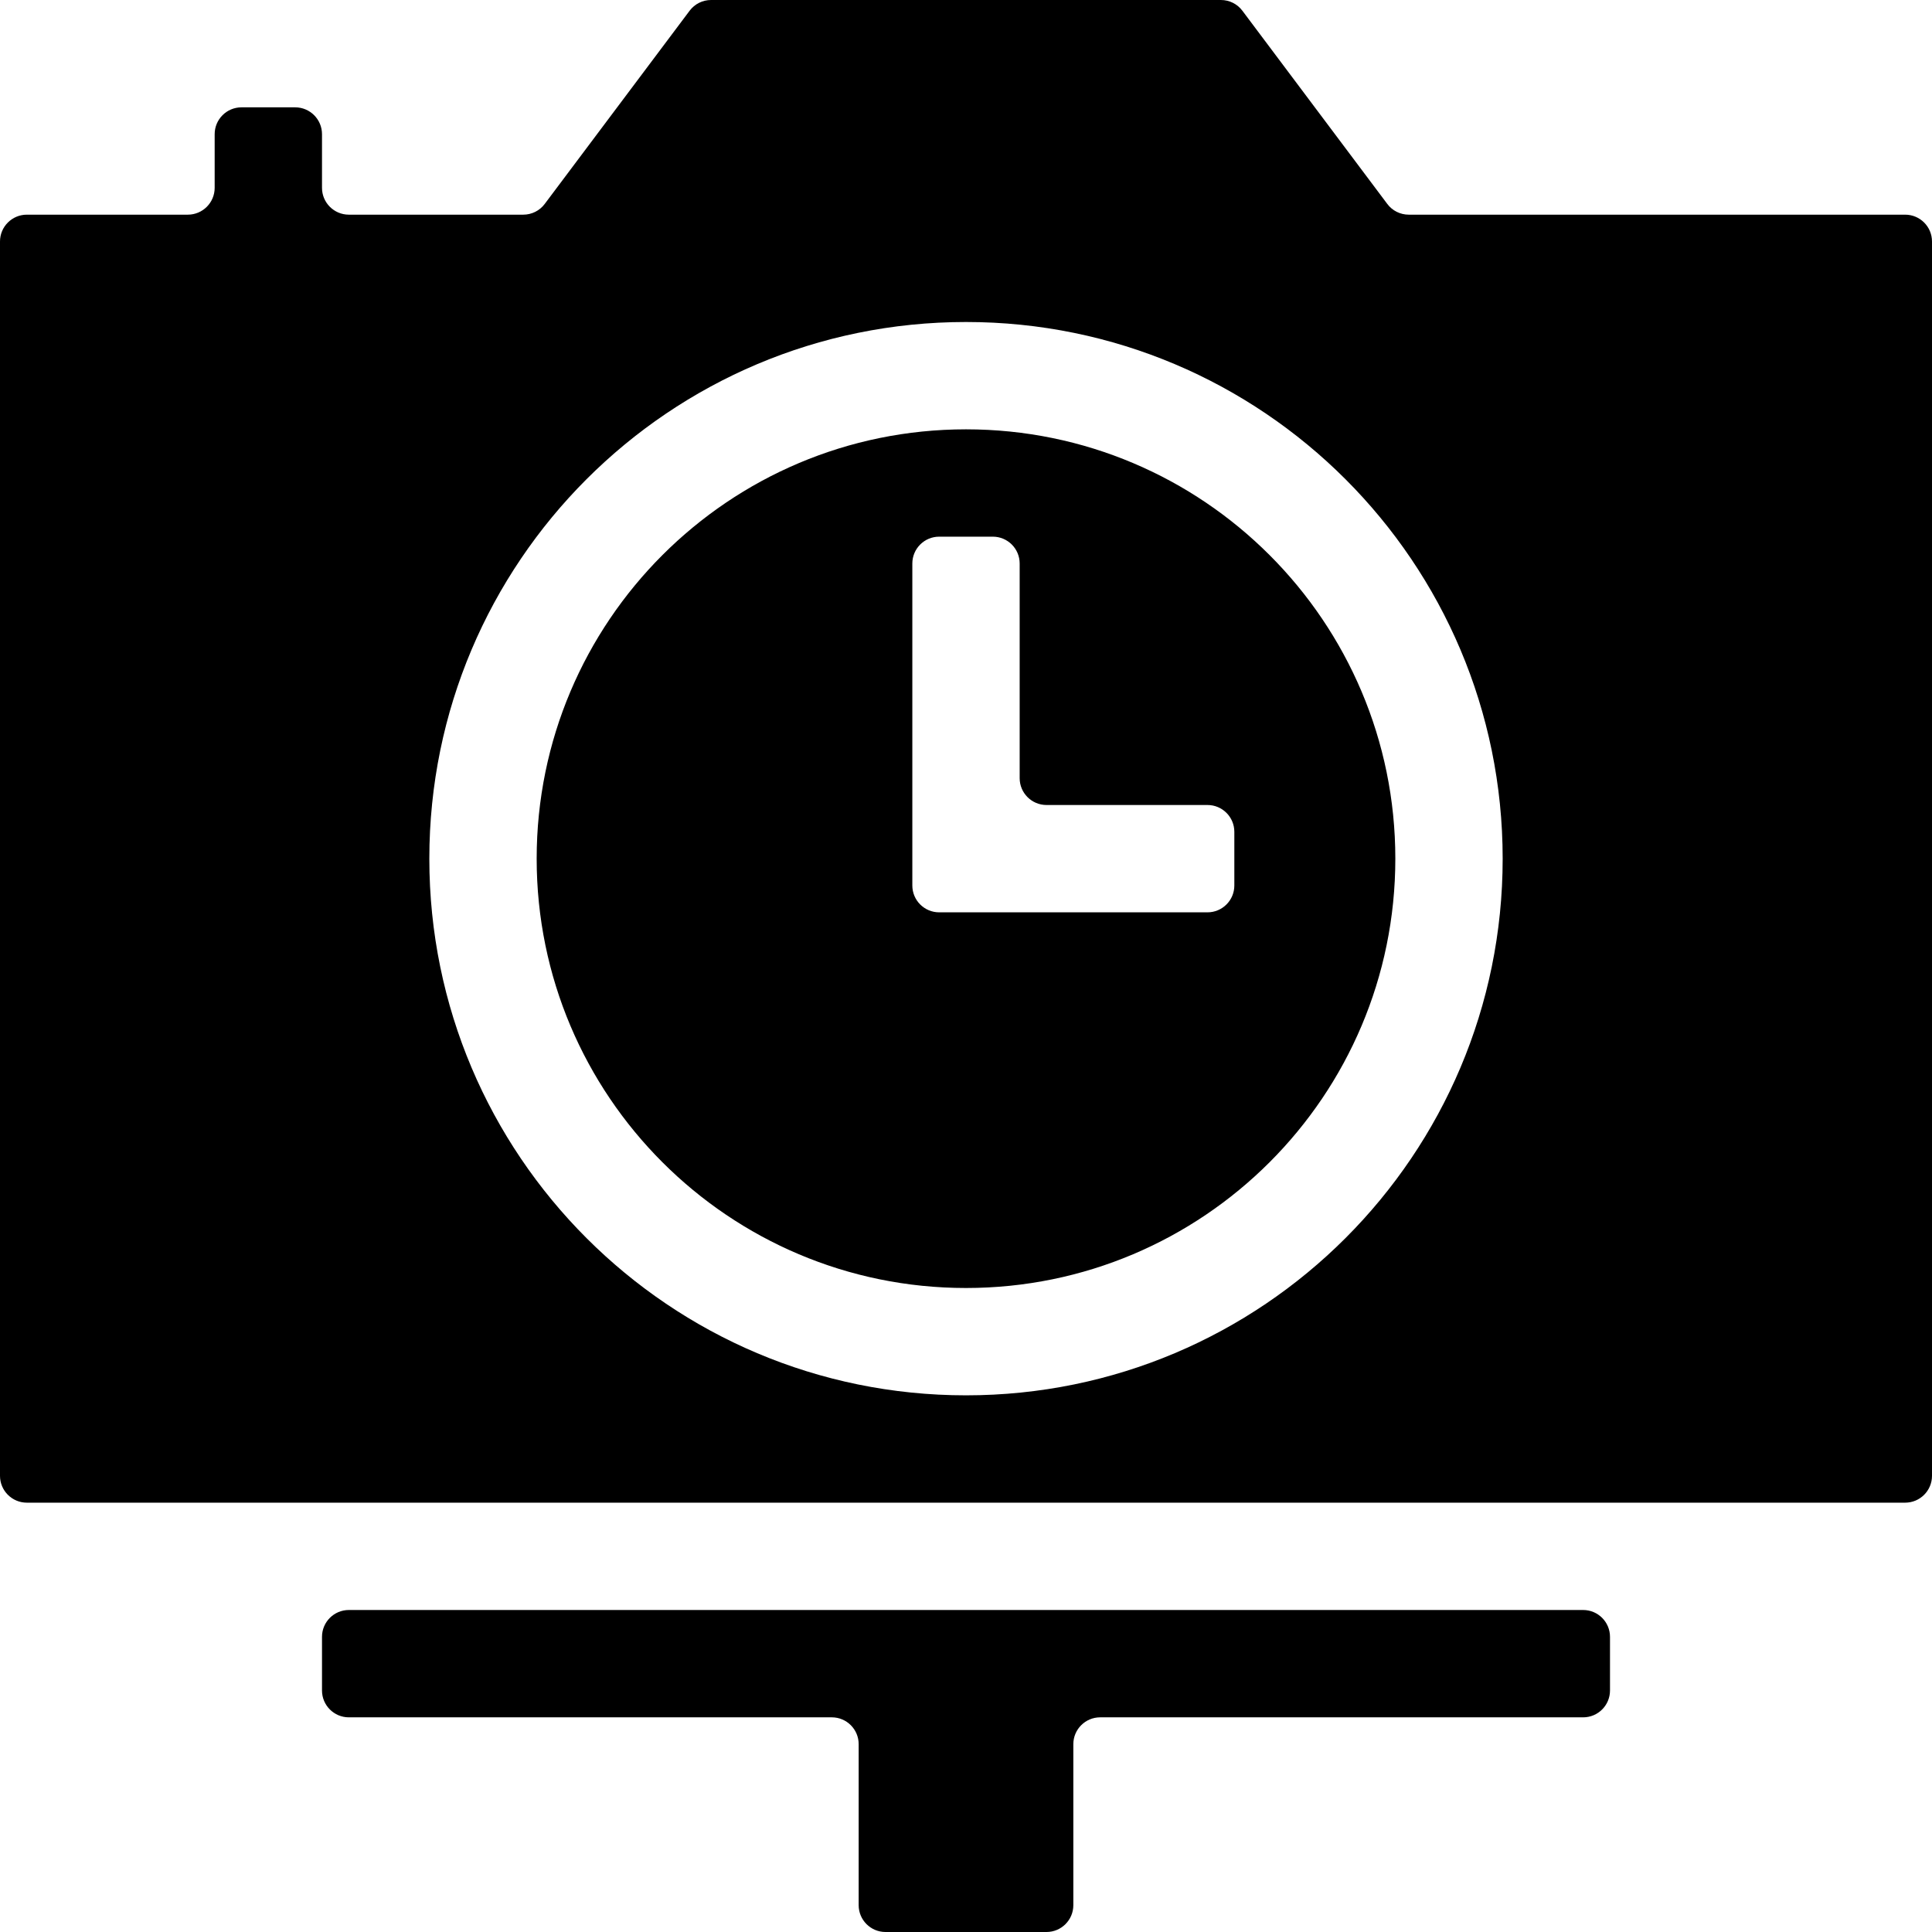 <?xml version="1.0" encoding="UTF-8"?>
<svg width="1em" height="1em" viewBox="0 0 18 18" version="1.1" xmlns="http://www.w3.org/2000/svg" xmlns:xlink="http://www.w3.org/1999/xlink">
    <!-- Generator: Sketch 53.2 (72643) - https://sketchapp.com -->
    <title>snapshot</title>
    <desc>Created with Sketch.</desc>
    <g id="snapshot" stroke="none" stroke-width="1" fill="none" fill-rule="evenodd">
        <path d="M18,2.25 L18,13.75 C18,13.888 17.888,14 17.75,14 L0.25,14 C0.112,14 8.91257083e-15,13.888 8.89566198e-15,13.75 L8.89566198e-15,2.25 C8.87875314e-15,2.112 0.112,2 0.25,2 L1.75,2 C1.888,2 2,1.888 2,1.75 L2,1.25 C2,1.112 2.112,1 2.25,1 L2.75,1 C2.888,1 3,1.112 3,1.25 L3,1.75 C3,1.888 3.112,2 3.25,2 L4.875,2 C4.954,2 5.028,1.963 5.075,1.9 L6.425,0.1 C6.472,0.037 6.546,1.42998935e-15 6.625,1.41553436e-15 L11.375,0 C11.454,-1.44549947e-17 11.528,0.037 11.575,0.1 L12.925,1.9 C12.972,1.963 13.046,2 13.125,2 L17.75,2 C17.888,2 18,2.112 18,2.25 Z M10,16.25 L10,17.75 C10,17.888 9.888,18 9.75,18 L8.25,18 C8.112,18 8,17.888 8,17.75 L8,16.25 C8,16.112 7.888,16 7.75,16 L3.25,16 C3.112,16 3,15.888 3,15.75 L3,15.25 C3,15.112 3.112,15 3.25,15 L14.75,15 C14.888,15 15,15.112 15,15.25 L15,15.75 C15,15.888 14.888,16 14.75,16 L10.25,16 C10.112,16 10,16.112 10,16.25 Z M11.5,8.25 L11.5,7.75 C11.5,7.612 11.388,7.5 11.25,7.5 L9.75,7.5 C9.612,7.5 9.5,7.388 9.5,7.25 L9.5,5.25 C9.5,5.112 9.388,5 9.25,5 L8.75,5 C8.612,5 8.5,5.112 8.5,5.25 L8.5,8.25 C8.5,8.388 8.612,8.5 8.75,8.5 L11.25,8.5 C11.388,8.5 11.5,8.388 11.5,8.25 Z M9,12 C6.791,12 5,10.209 5,8 C5,5.791 6.791,4 9,4 C11.209,4 13,5.791 13,8 C13,10.209 11.209,12 9,12 Z M9,13 C11.761,13 14,10.761 14,8 C14,5.239 11.761,3 9,3 C6.239,3 4,5.239 4,8 C4,10.761 6.239,13 9,13 Z" id="Shape" fill="currentColor" fill-rule="nonzero"></path>
    </g>
</svg>